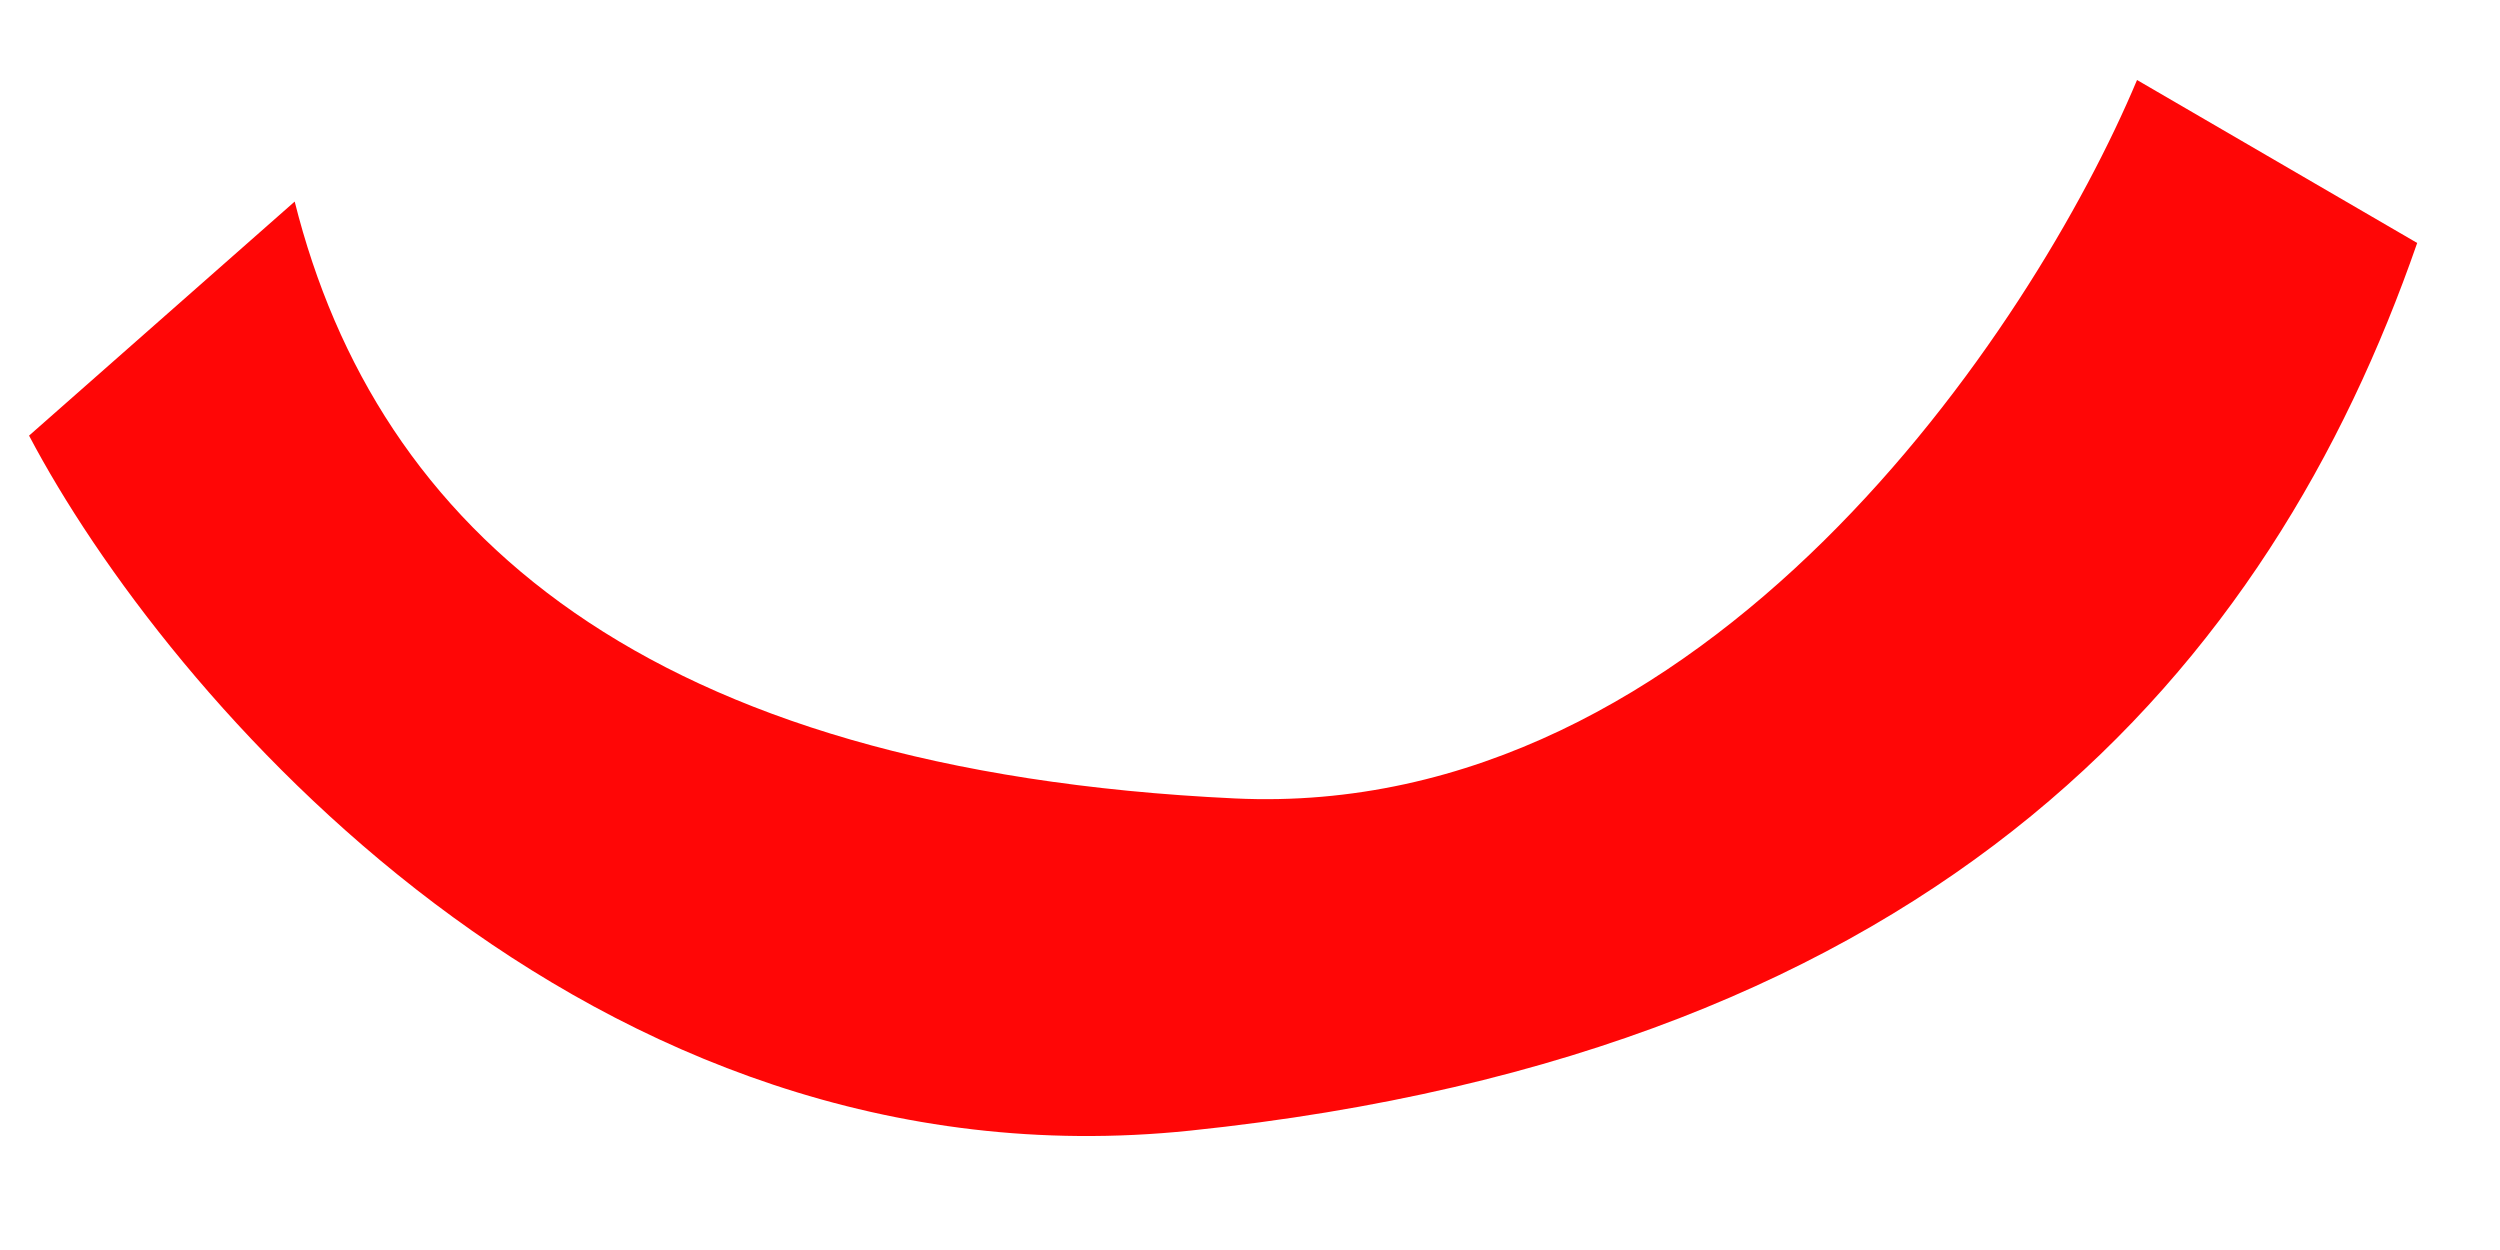 <svg width="16" height="8" viewBox="0 0 16 8" fill="none" xmlns="http://www.w3.org/2000/svg">
<path d="M0.186 2.788L1.886 1.29C2.413 3.392 4.129 4.932 7.903 5.11C10.922 5.253 13.01 2.104 13.677 0.512L15.47 1.555C14.531 4.26 12.44 6.734 7.617 7.236C3.759 7.638 1.055 4.439 0.186 2.788Z" fill="#FF0606"/>
</svg>
